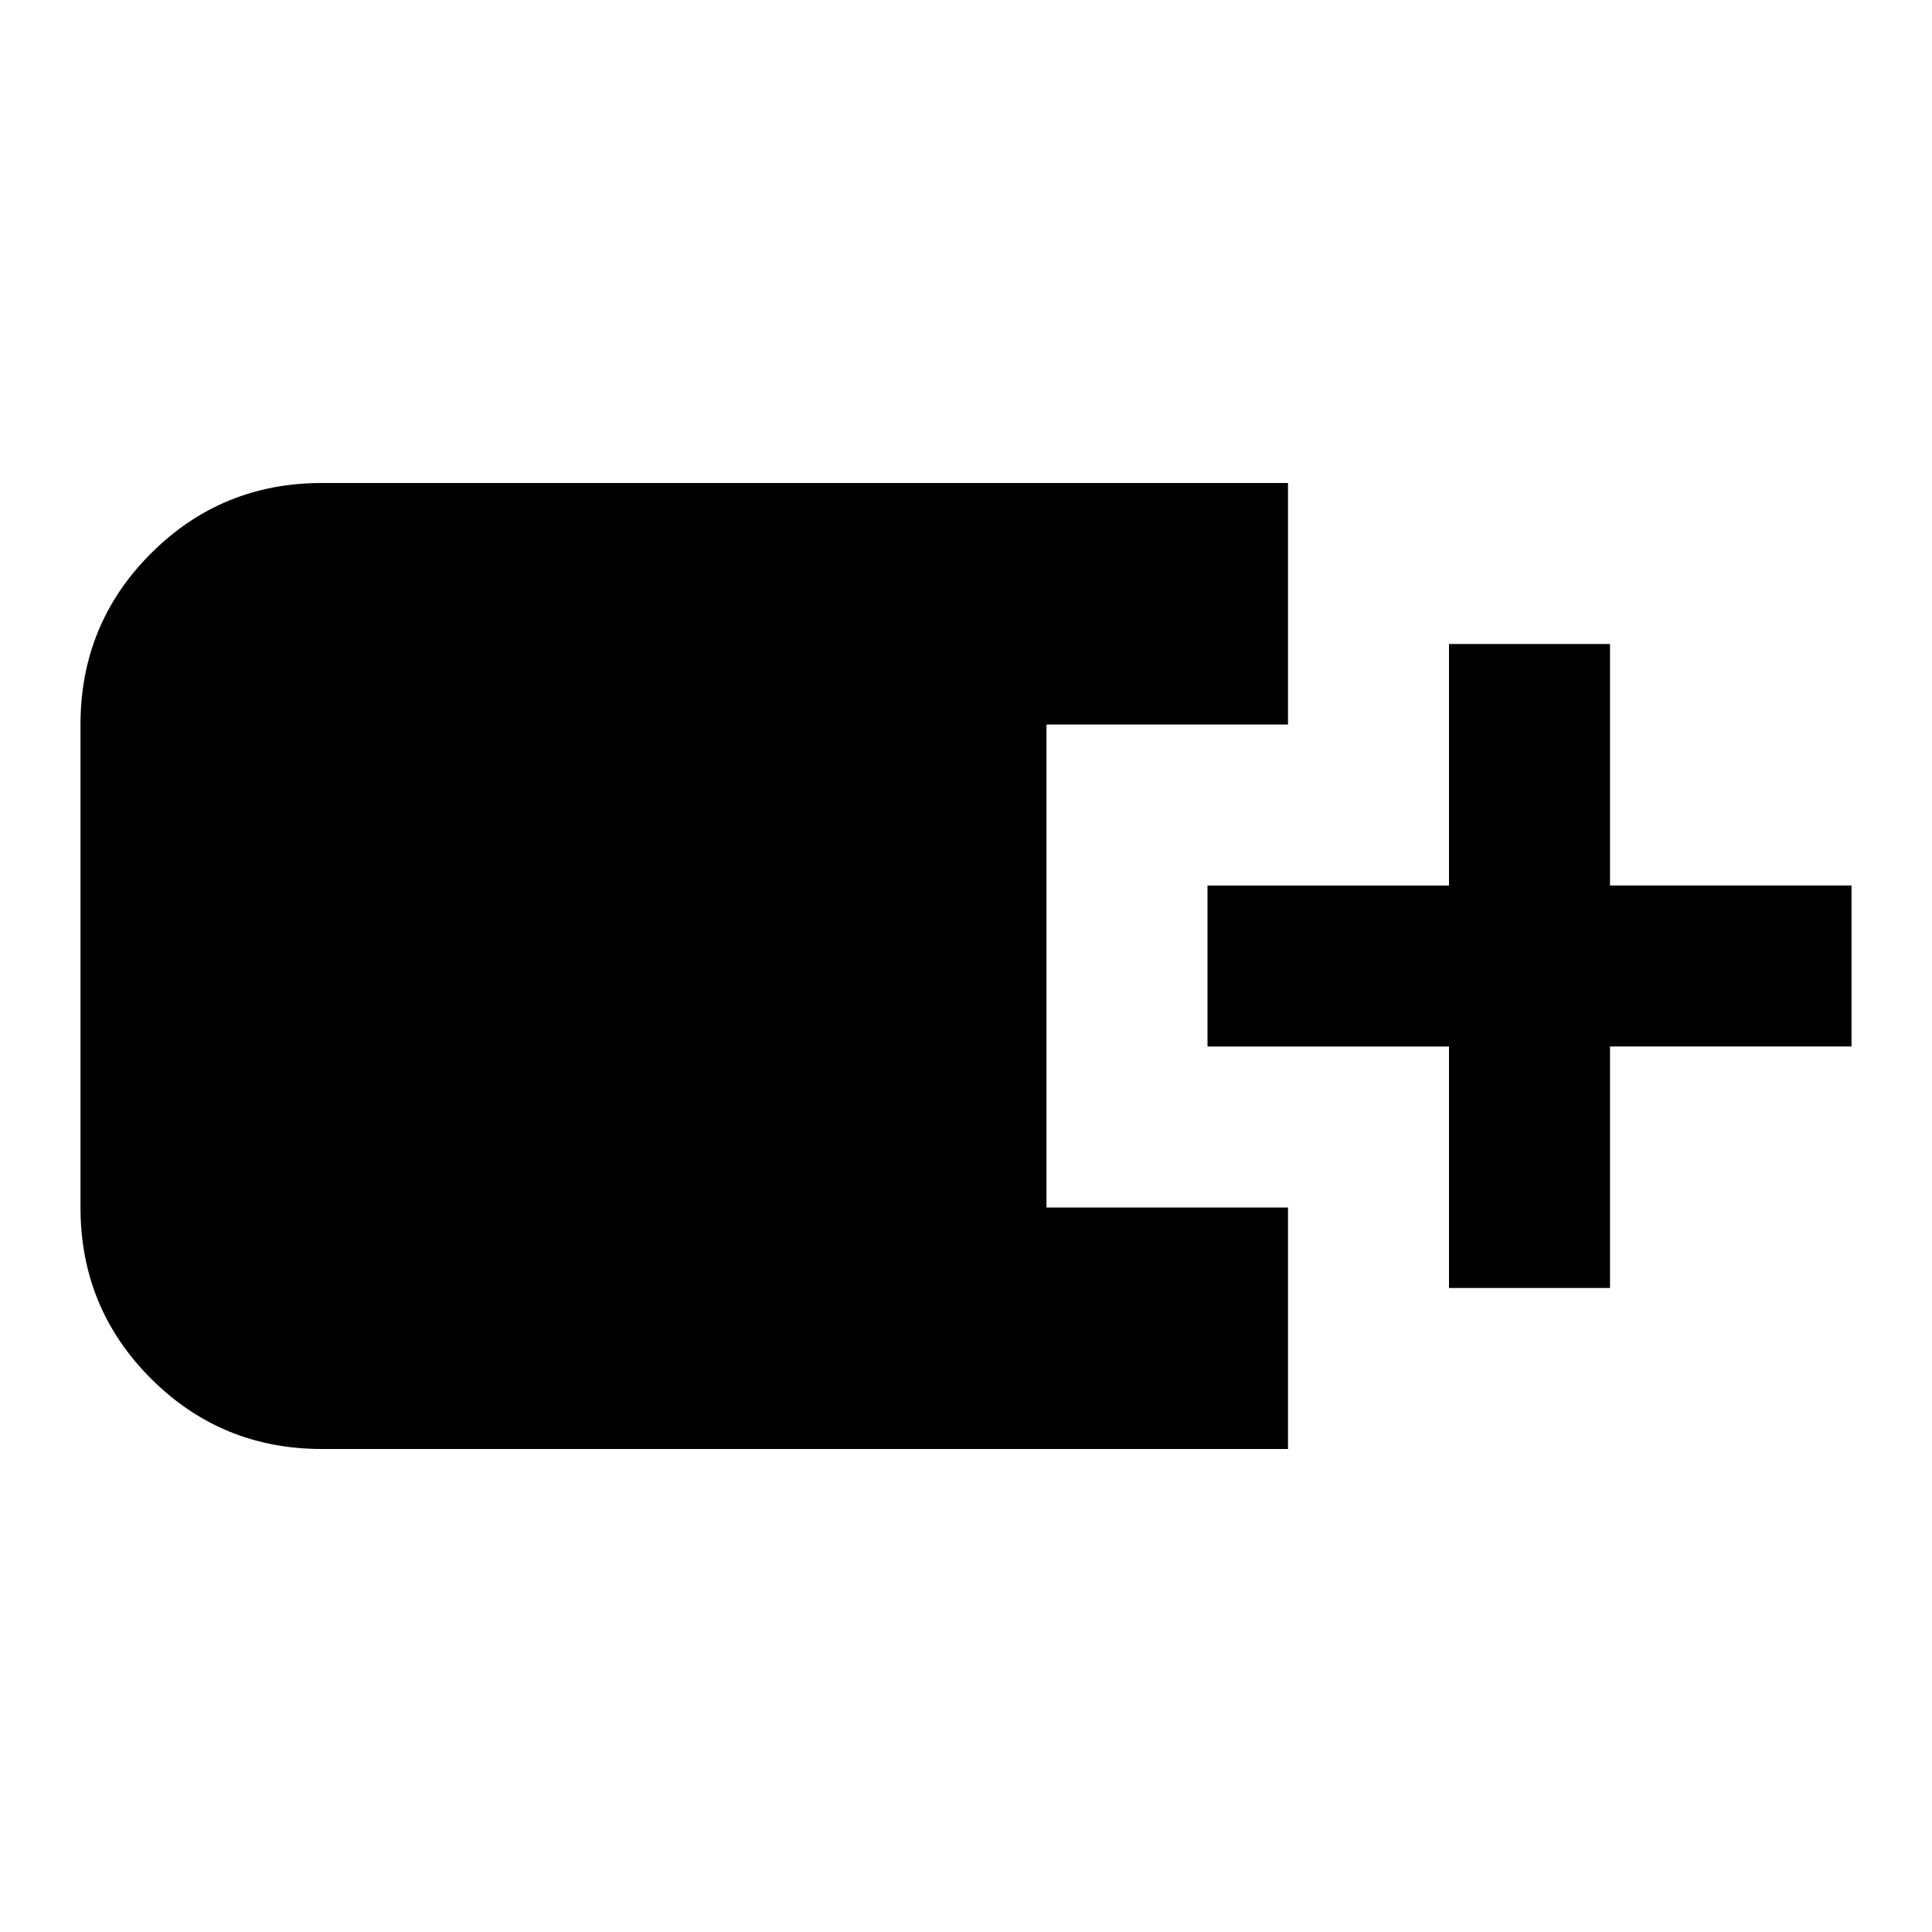 <svg xmlns="http://www.w3.org/2000/svg" viewBox="0 0 24 24" width="24" height="24"><path fill="currentColor" d="M4 18q-1.25 0-2.125-.875T1 15V9q0-1.25.875-2.125T4 6h12v3h-3v6h3v3zm14-2v-3h-3v-2h3V8h2v3h3v2h-3v3z"/></svg>
